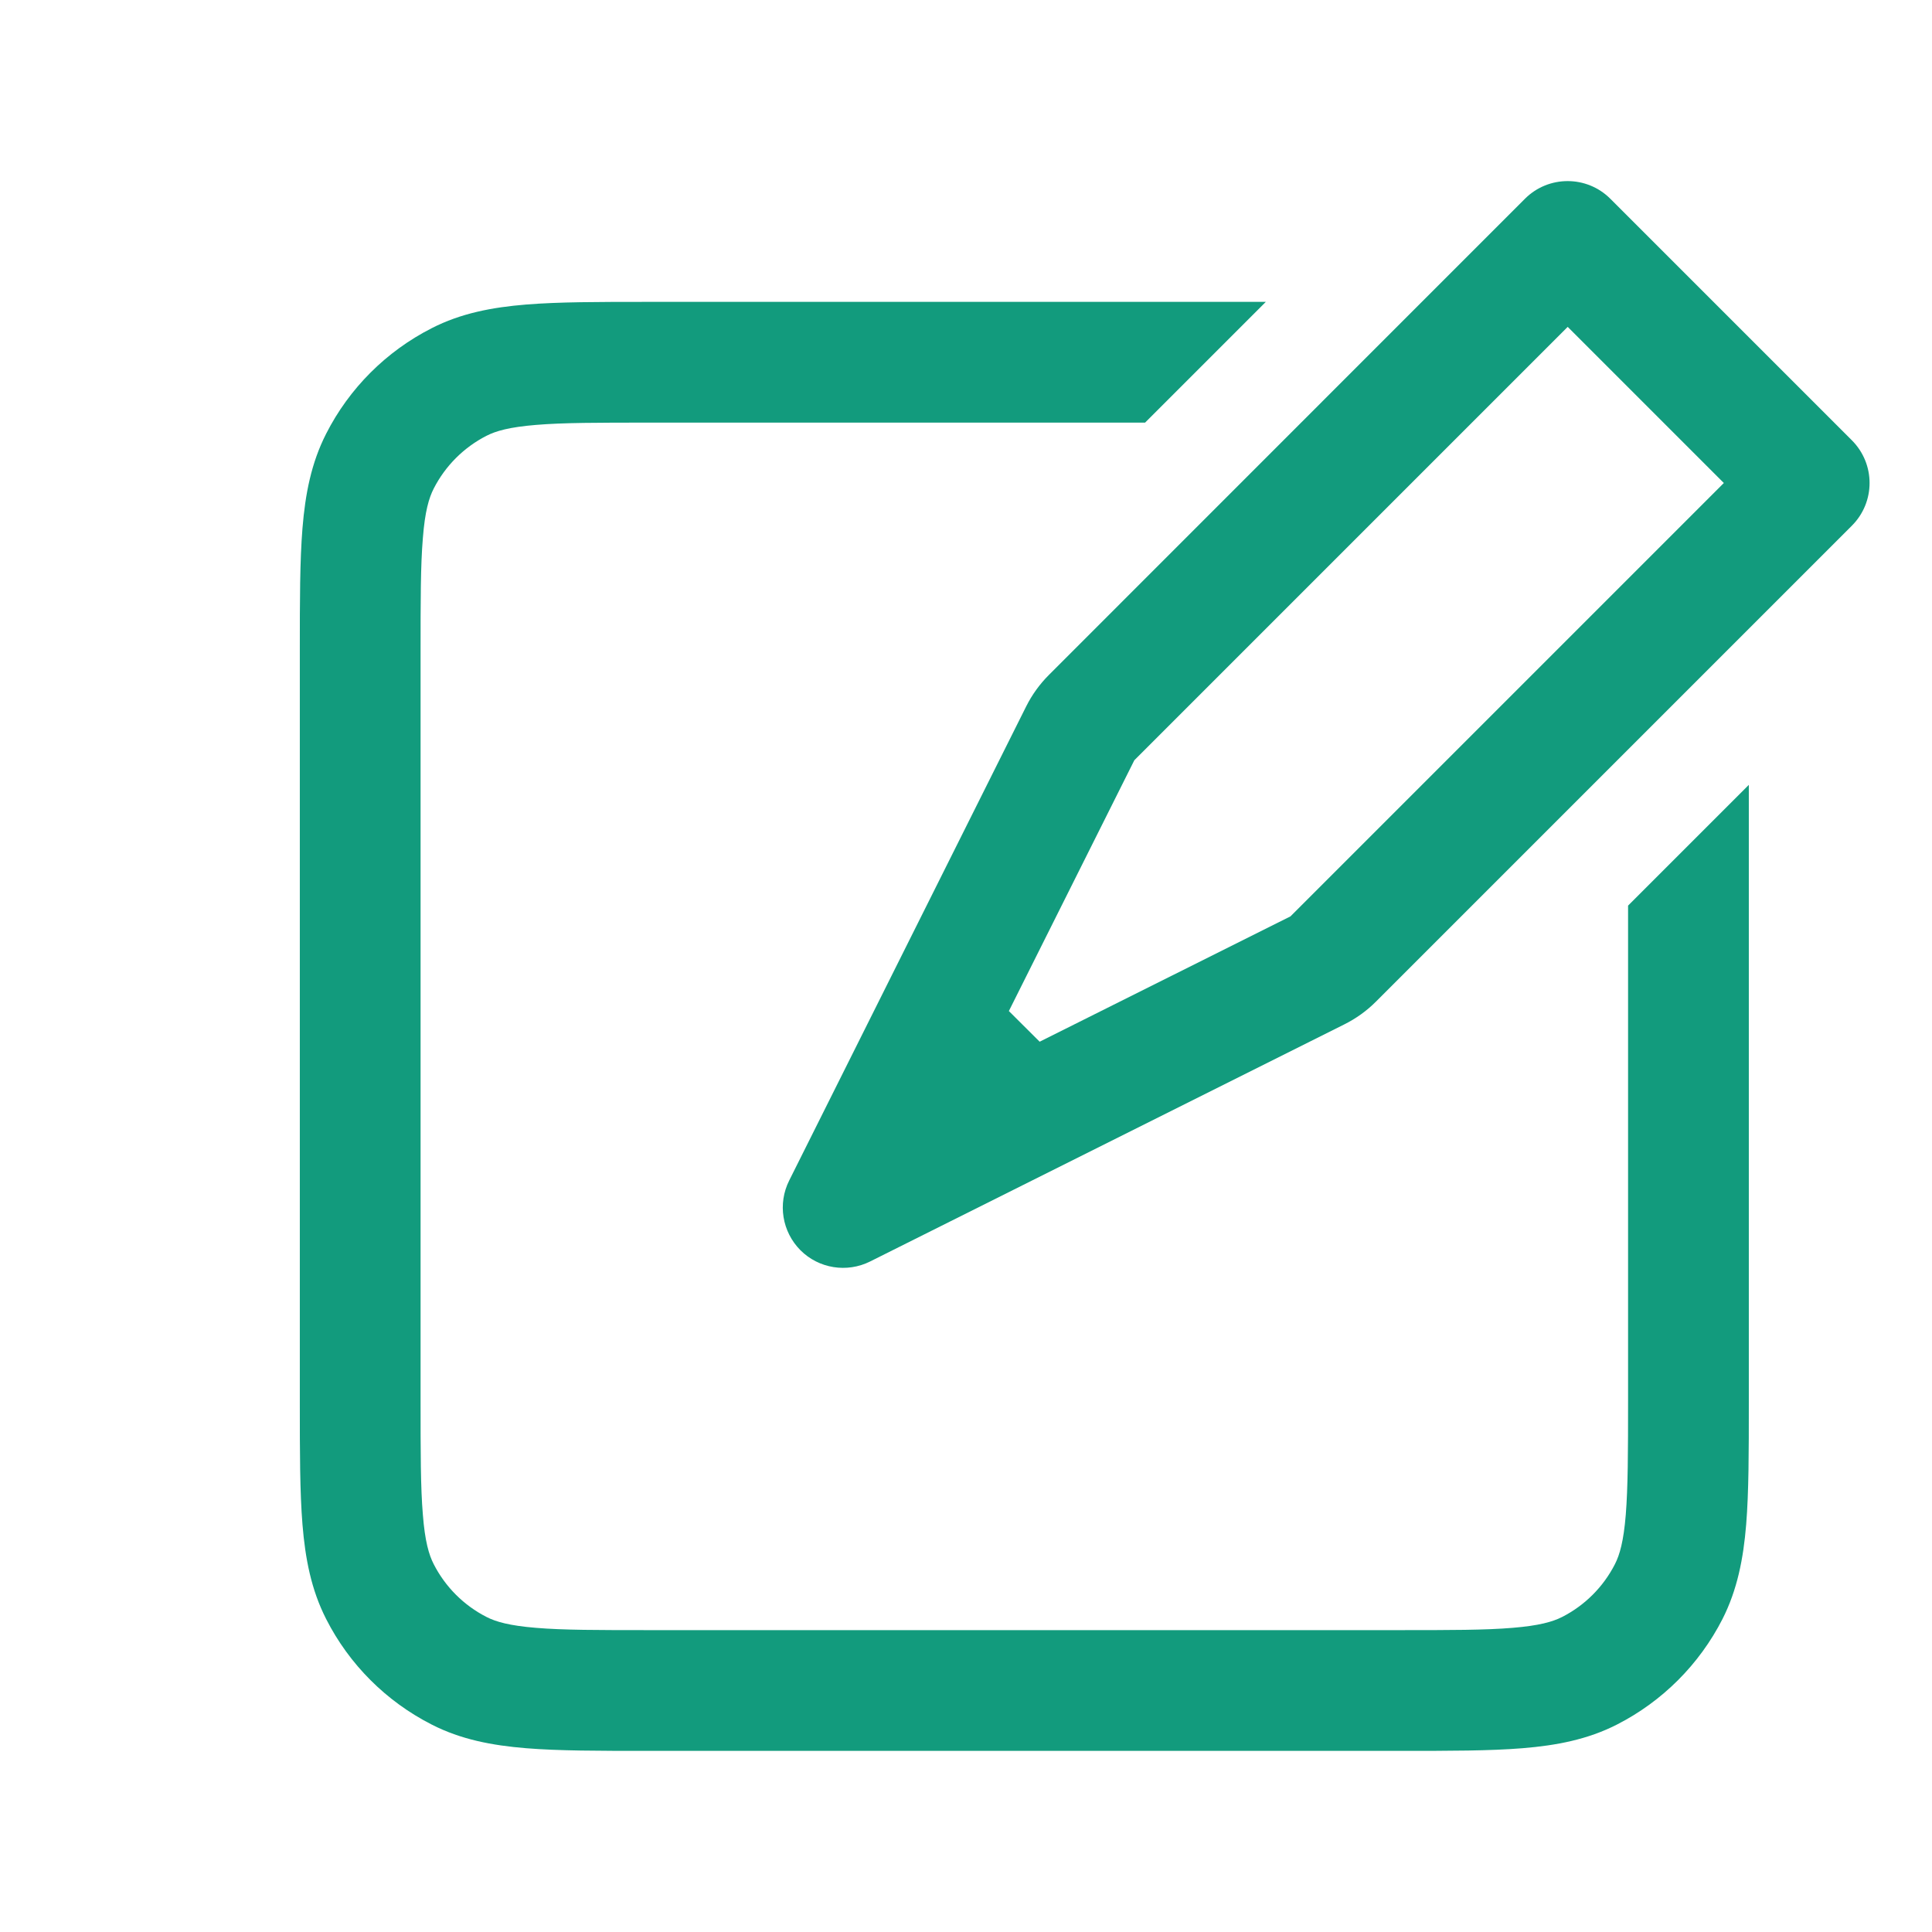 <svg width="24" height="24" viewBox="0 0 16 16" fill="none" xmlns="http://www.w3.org/2000/svg">
<path fill-rule="evenodd" clip-rule="evenodd" d="M12.629 1.646C12.824 1.451 13.141 1.451 13.336 1.646L15.336 3.646C15.532 3.842 15.532 4.158 15.336 4.354L11.394 8.296C11.318 8.372 11.23 8.435 11.134 8.483L7.206 10.447C7.014 10.543 6.781 10.506 6.629 10.354C6.477 10.201 6.439 9.969 6.536 9.776L8.499 5.849C8.547 5.753 8.611 5.665 8.687 5.589L12.629 1.646ZM12.983 2.707L9.394 6.296L8.355 8.373L8.61 8.627L10.687 7.589L14.276 4L12.983 2.707ZM10.483 2.5L9.483 3.5H5.383C4.954 3.5 4.663 3.5 4.438 3.519C4.219 3.537 4.107 3.569 4.029 3.609C3.841 3.705 3.688 3.858 3.592 4.046C3.552 4.124 3.519 4.236 3.502 4.456C3.483 4.681 3.483 4.972 3.483 5.4V11.6C3.483 12.028 3.483 12.319 3.502 12.544C3.519 12.764 3.552 12.876 3.592 12.954C3.688 13.142 3.841 13.295 4.029 13.391C4.107 13.431 4.219 13.463 4.438 13.481C4.663 13.5 4.954 13.5 5.383 13.5H11.583C12.011 13.5 12.302 13.5 12.527 13.481C12.746 13.463 12.858 13.431 12.937 13.391C13.125 13.295 13.278 13.142 13.374 12.954C13.414 12.876 13.446 12.764 13.464 12.544C13.482 12.319 13.483 12.028 13.483 11.6V7.5L14.483 6.5V11.6V11.621C14.483 12.023 14.483 12.355 14.461 12.626C14.438 12.907 14.388 13.165 14.265 13.408C14.073 13.784 13.767 14.09 13.391 14.282C13.148 14.406 12.89 14.455 12.609 14.478C12.338 14.5 12.006 14.5 11.603 14.5H11.583H5.383H5.362C4.96 14.5 4.627 14.5 4.357 14.478C4.076 14.455 3.817 14.406 3.575 14.282C3.198 14.09 2.892 13.784 2.701 13.408C2.577 13.165 2.528 12.907 2.505 12.626C2.483 12.355 2.483 12.023 2.483 11.621V11.621V11.6V5.4V5.379V5.379V5.379C2.483 4.977 2.483 4.645 2.505 4.374C2.528 4.093 2.577 3.835 2.701 3.592C2.892 3.216 3.198 2.91 3.575 2.718C3.817 2.594 4.076 2.545 4.357 2.522C4.627 2.5 4.96 2.5 5.362 2.5H5.362H5.383H10.483Z" fill="#129B7D"/>
</svg>

